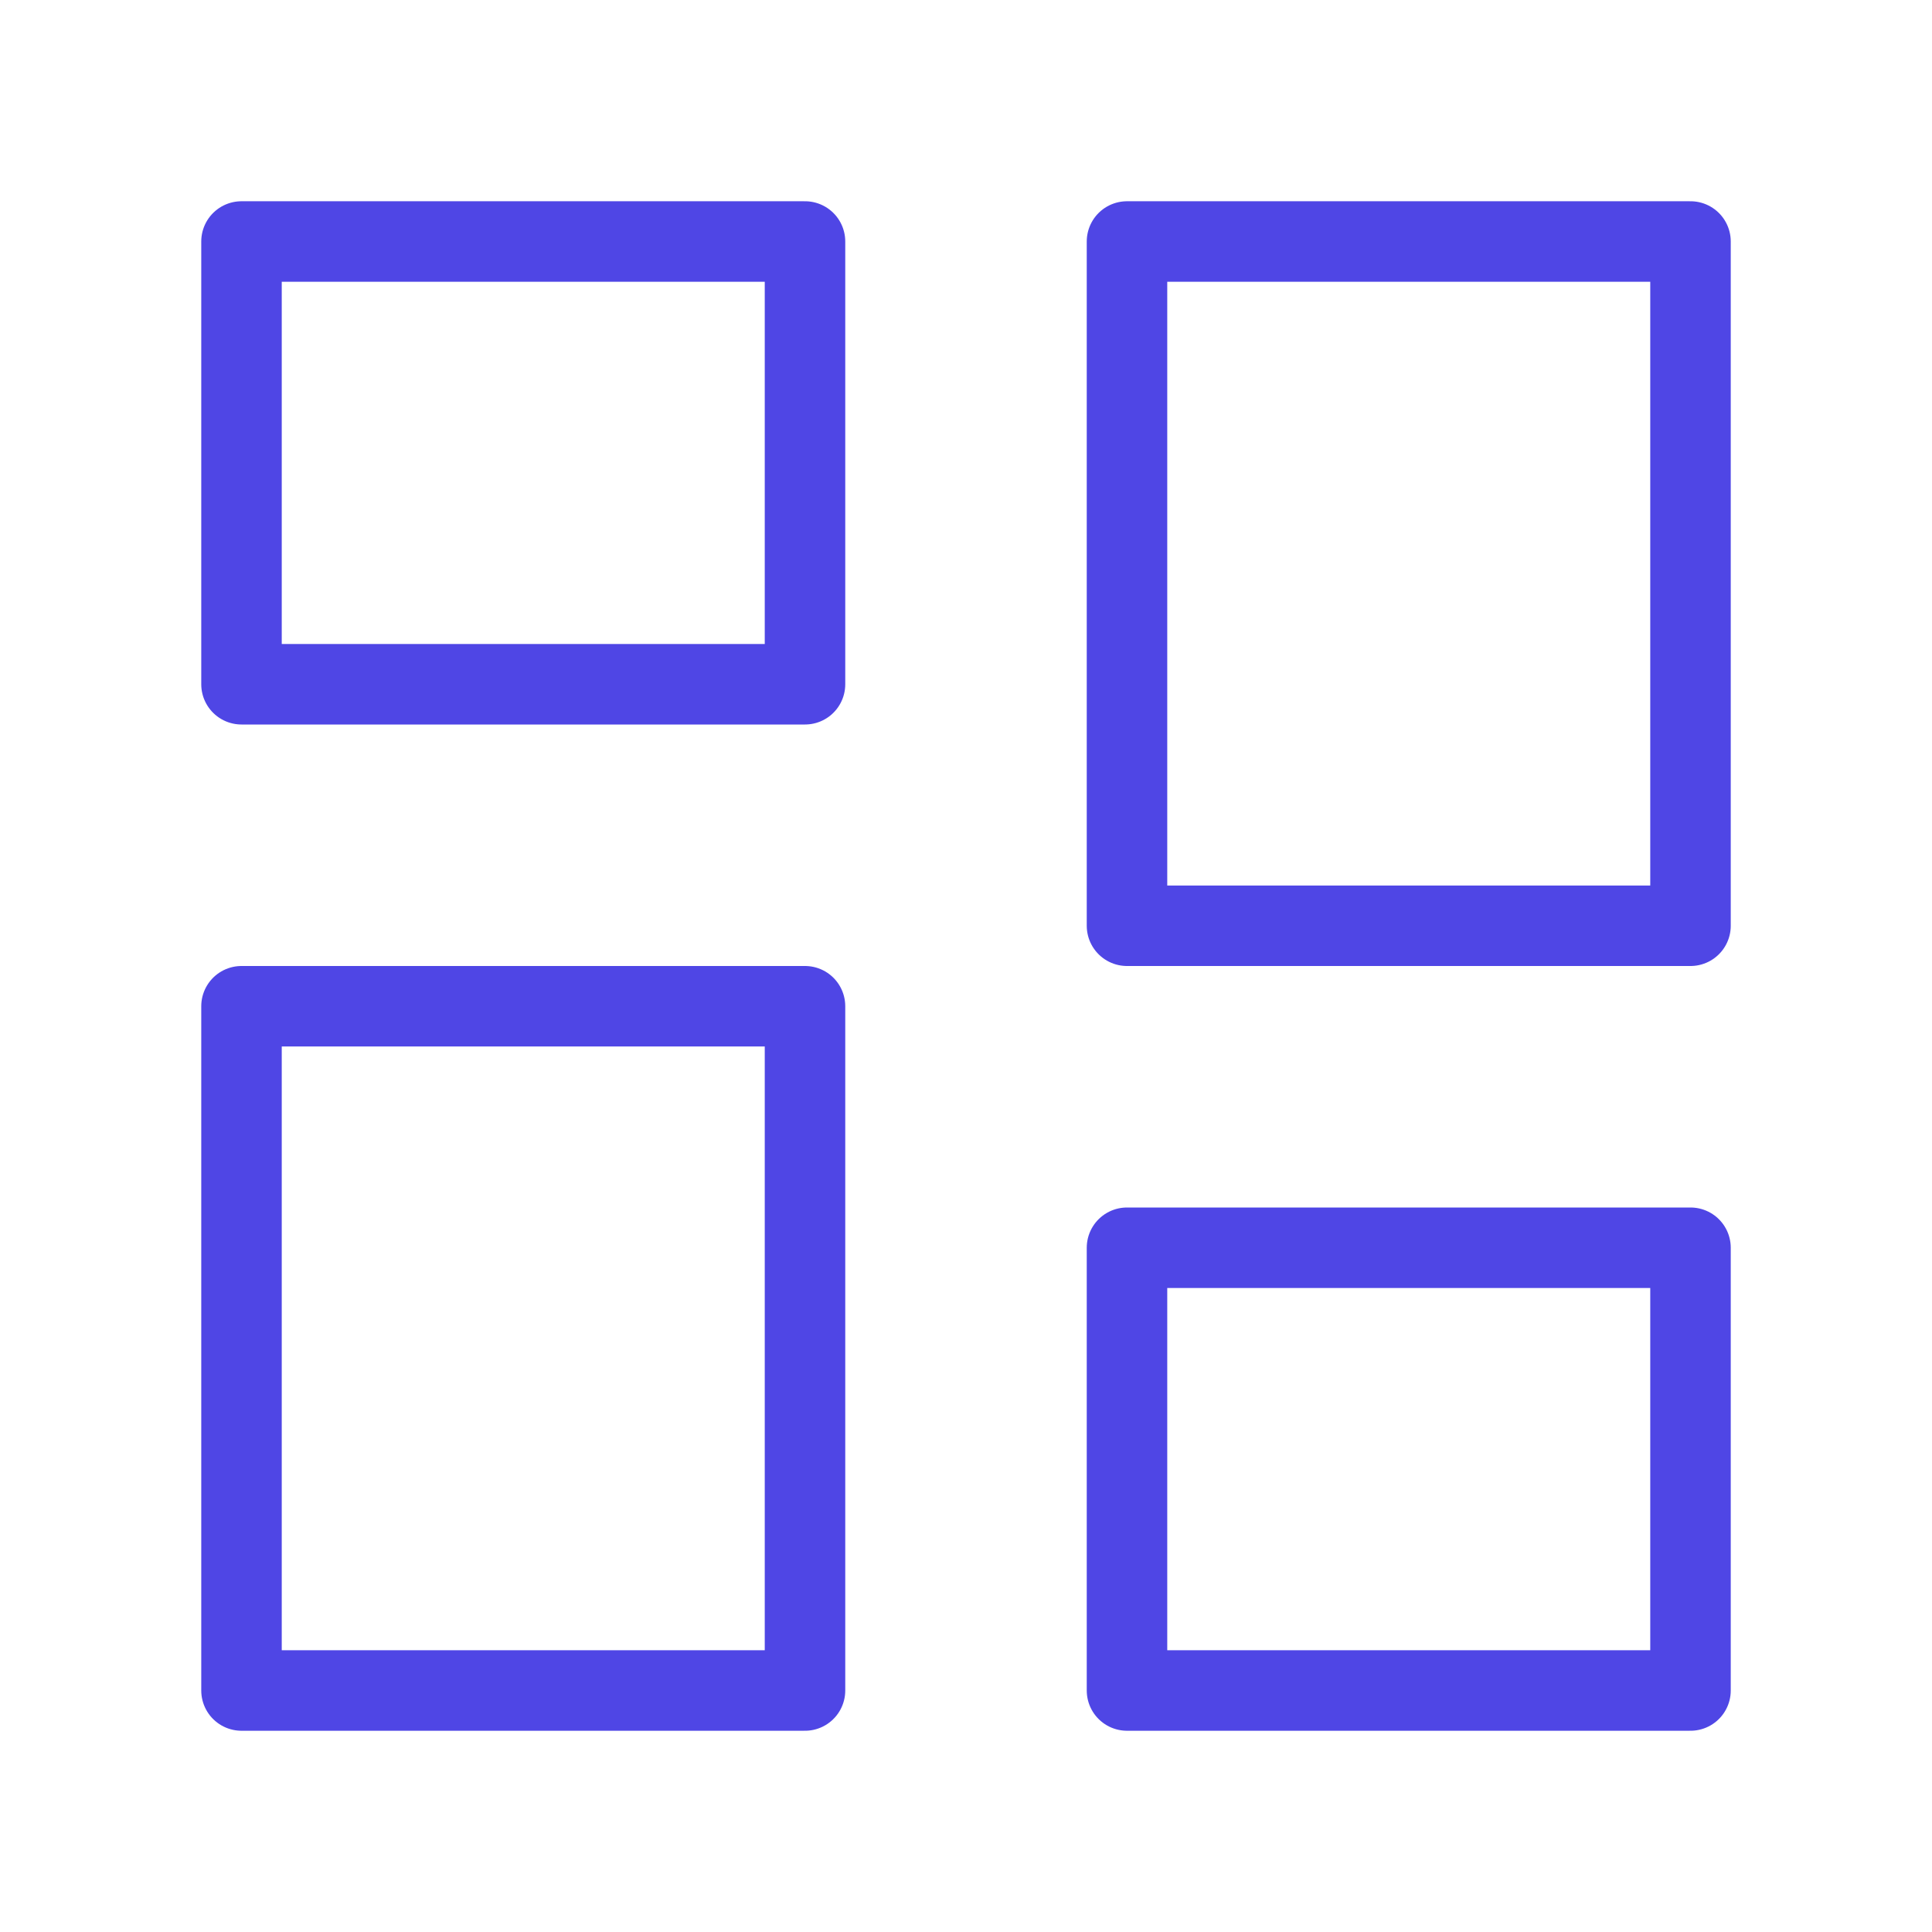 <?xml version="1.0" encoding="UTF-8"?><svg width="38" height="38" viewBox="0 0 48 48" fill="none" xmlns="http://www.w3.org/2000/svg"><path d="M20 6H6V17H20V6Z" fill="none" stroke="#4f46e5" stroke-width="2" stroke-linejoin="round"/><path d="M42 31H28V42H42V31Z" fill="none" stroke="#4f46e5" stroke-width="2" stroke-linejoin="round"/><path d="M42 6H28V23H42V6Z" fill="none" stroke="#4f46e5" stroke-width="2" stroke-linejoin="round"/><path d="M20 25H6V42H20V25Z" fill="none" stroke="#4f46e5" stroke-width="2" stroke-linejoin="round"/></svg>